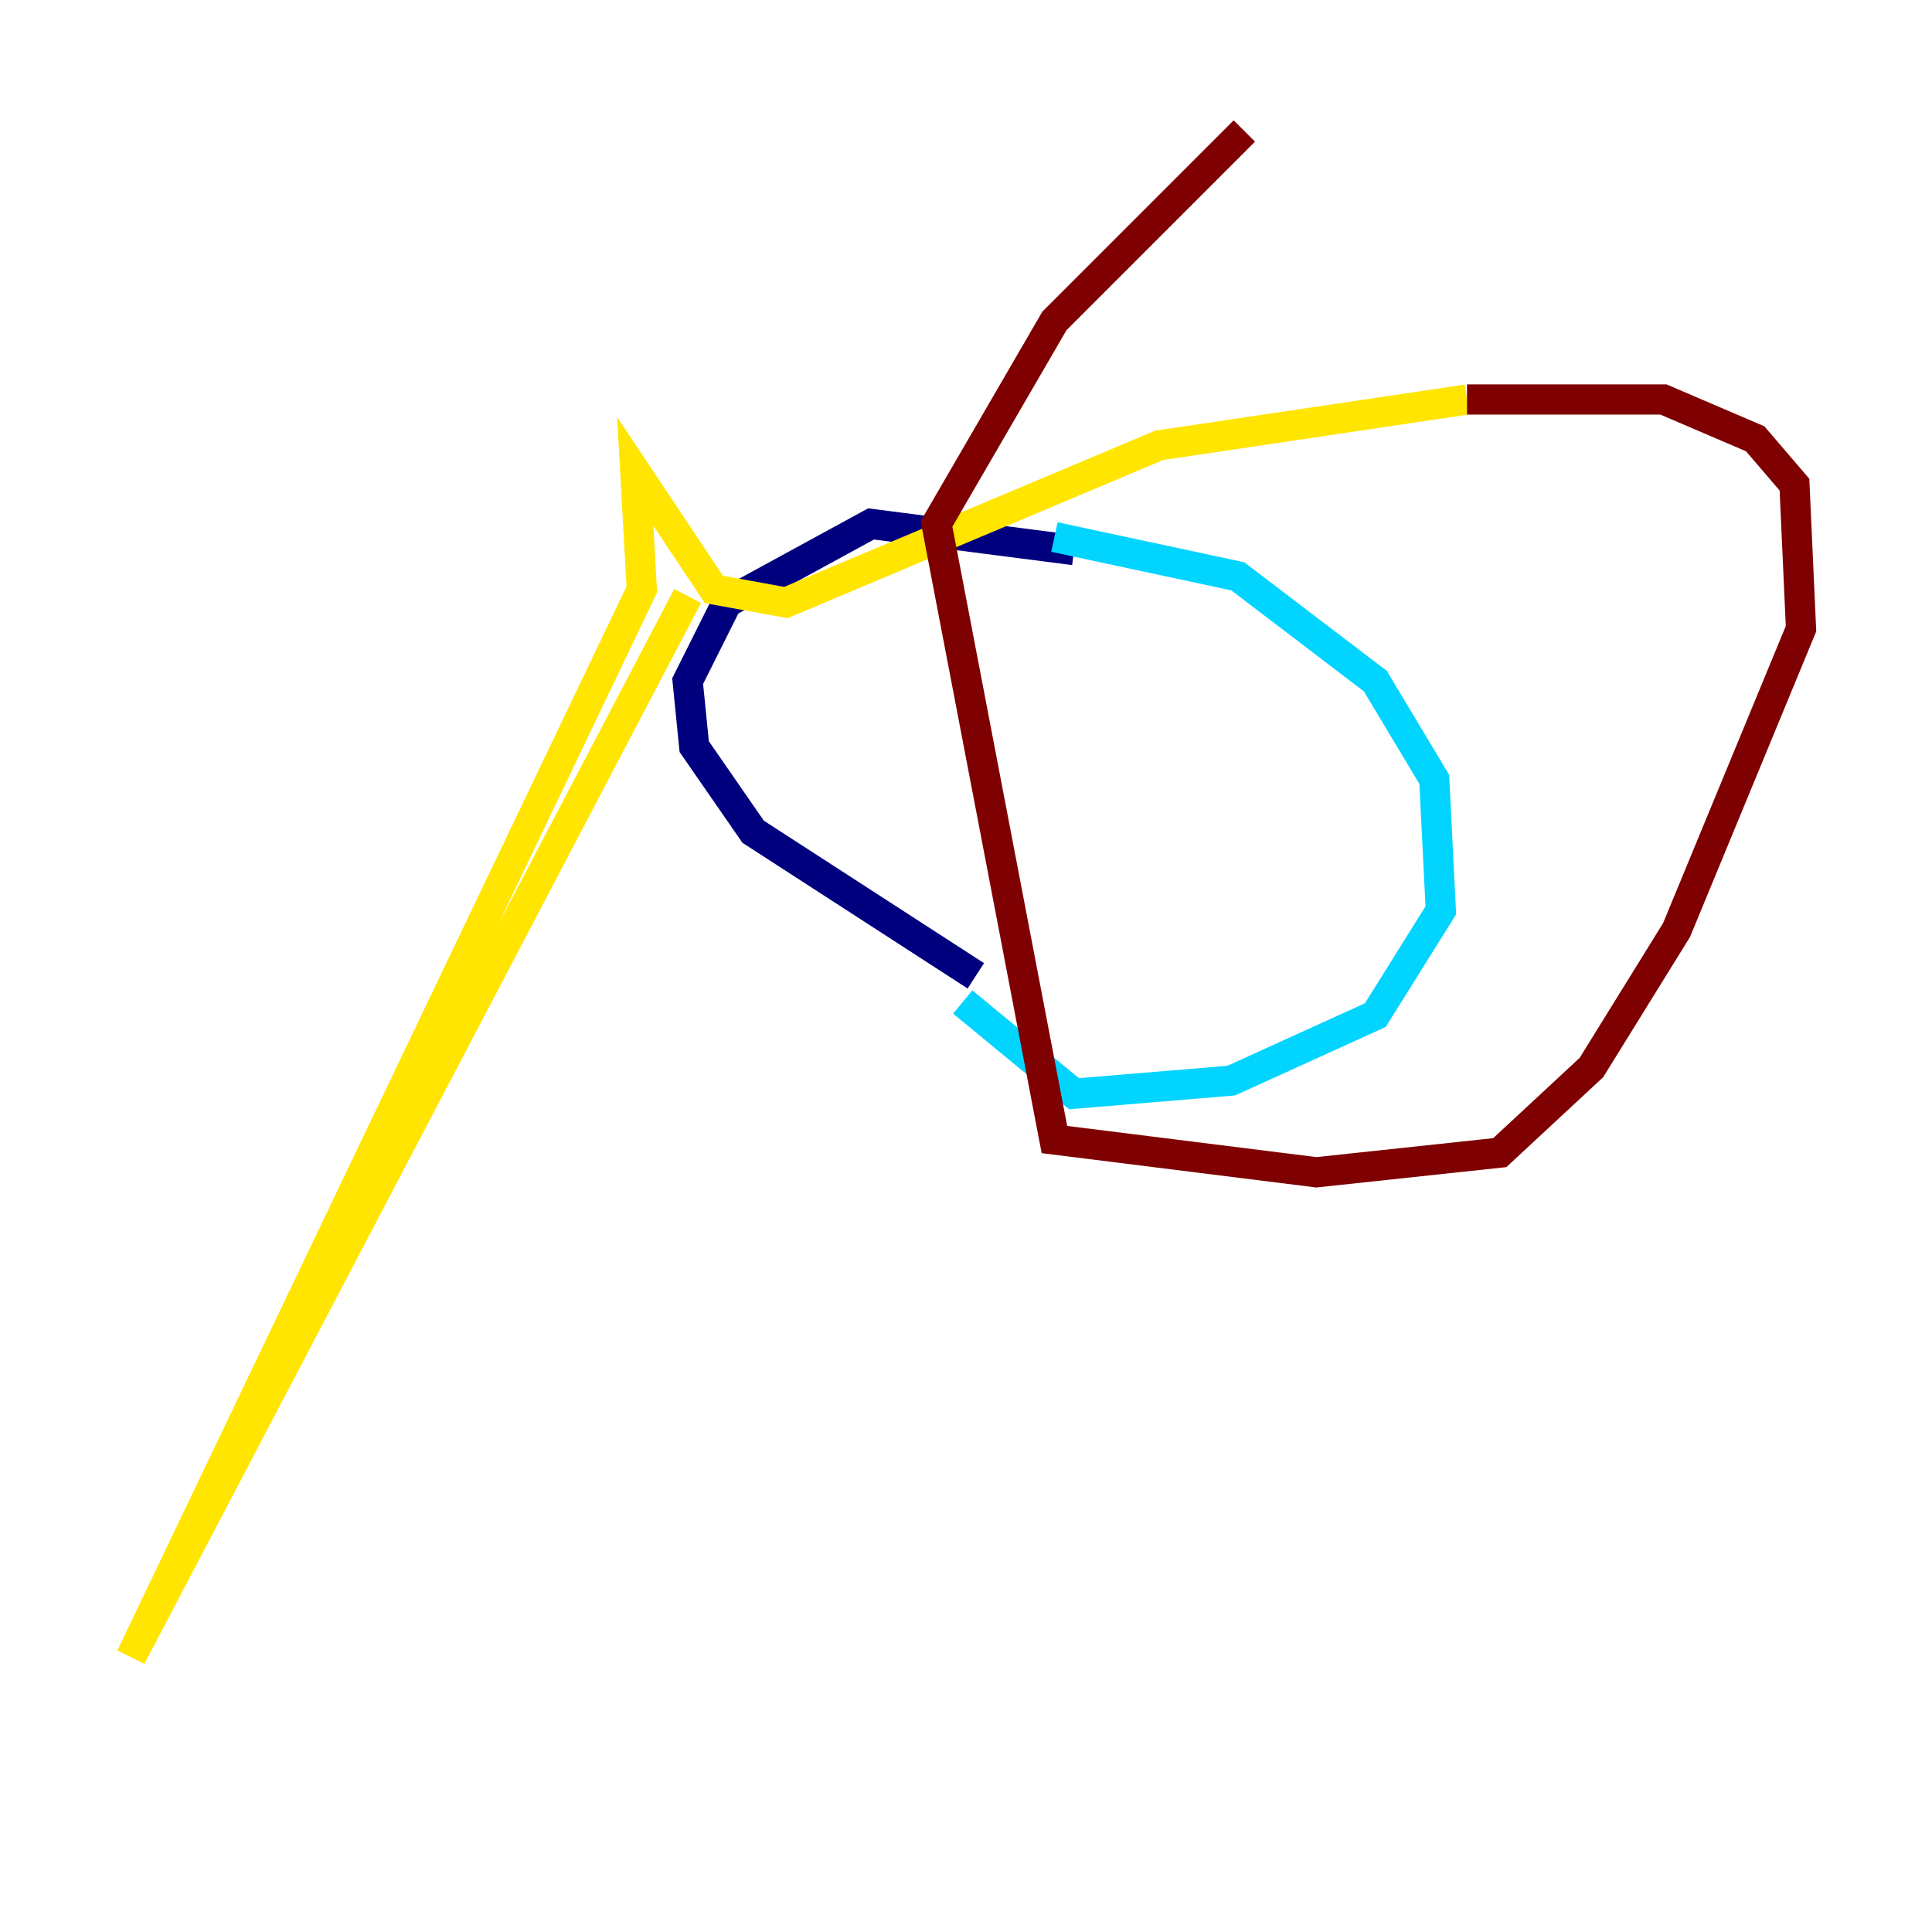 <?xml version="1.0" encoding="utf-8" ?>
<svg baseProfile="tiny" height="128" version="1.2" viewBox="0,0,128,128" width="128" xmlns="http://www.w3.org/2000/svg" xmlns:ev="http://www.w3.org/2001/xml-events" xmlns:xlink="http://www.w3.org/1999/xlink"><defs /><polyline fill="none" points="71.159,36.447 57.709,34.712 48.163,39.919 45.559,45.125 45.993,49.464 49.898,55.105 64.651,64.651" stroke="#00007f" stroke-width="2" /><polyline fill="none" points="69.858,35.58 82.007,38.183 91.119,45.125 95.024,51.634 95.458,60.312 91.119,67.254 81.573,71.593 71.159,72.461 63.783,66.386" stroke="#00d4ff" stroke-width="2" /><polyline fill="none" points="45.559,39.485 8.678,109.776 42.522,39.051 42.088,31.241 47.295,39.051 52.068,39.919 76.8,29.505 97.193,26.468" stroke="#ffe500" stroke-width="2" /><polyline fill="none" points="97.193,26.468 110.21,26.468 116.285,29.071 118.888,32.108 119.322,41.654 111.078,61.614 105.437,70.725 99.363,76.366 87.214,77.668 69.858,75.498 62.047,34.712 69.858,21.261 82.441,8.678" stroke="#7f0000" stroke-width="2" /></svg>